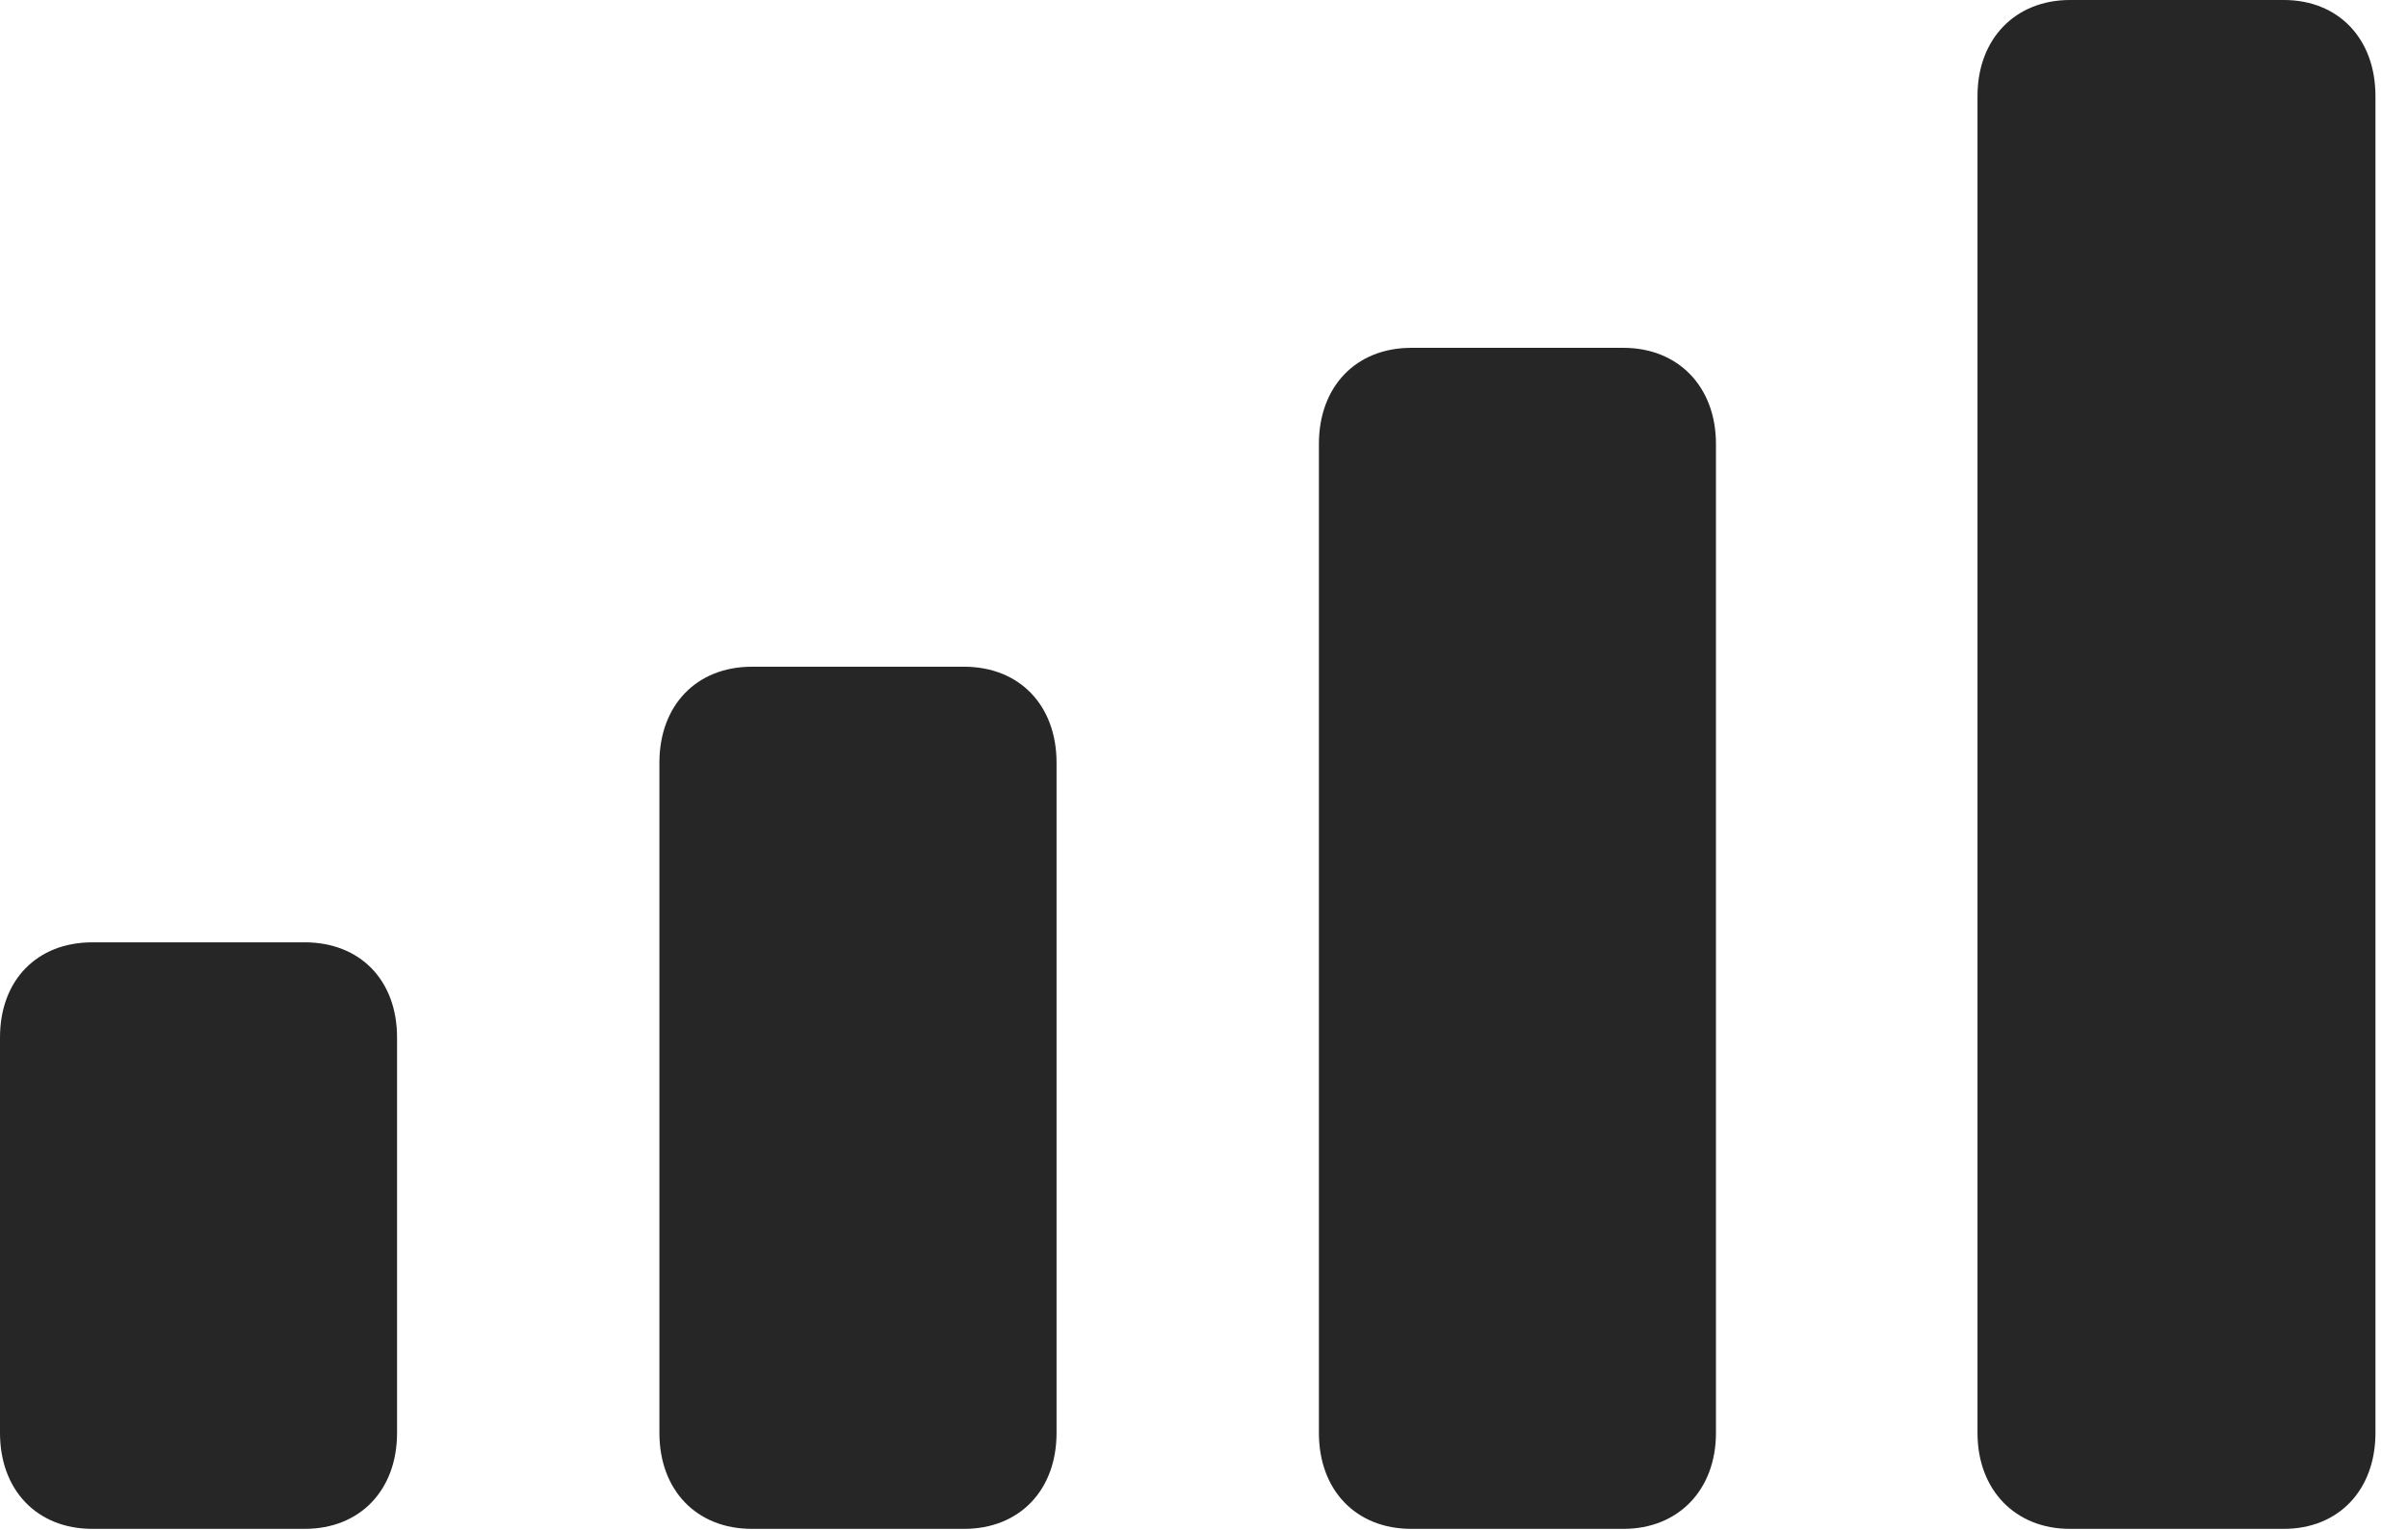 <?xml version="1.0" encoding="UTF-8"?>
<!--Generator: Apple Native CoreSVG 232.5-->
<!DOCTYPE svg
PUBLIC "-//W3C//DTD SVG 1.1//EN"
       "http://www.w3.org/Graphics/SVG/1.1/DTD/svg11.dtd">
<svg version="1.1" xmlns="http://www.w3.org/2000/svg" xmlns:xlink="http://www.w3.org/1999/xlink" width="26.709" height="16.963">
 <g>
  <rect height="16.963" opacity="0" width="26.709" x="0" y="0"/>
  <path d="M22.959 16.953L25.332 16.953C25.938 16.953 26.348 16.523 26.348 15.889L26.348 1.064C26.348 0.43 25.938 0 25.332 0L22.959 0C22.354 0 21.934 0.43 21.934 1.064L21.934 15.889C21.934 16.523 22.354 16.953 22.959 16.953Z" fill="#000000" fill-opacity="0.85"/>
  <path d="M15.654 16.953L18.008 16.953C18.613 16.953 19.033 16.523 19.033 15.889L19.033 4.922C19.033 4.287 18.613 3.857 18.008 3.857L15.654 3.857C15.039 3.857 14.629 4.287 14.629 4.922L14.629 15.889C14.629 16.523 15.039 16.953 15.654 16.953Z" fill="#000000" fill-opacity="0.85"/>
  <path d="M8.34 16.953L10.693 16.953C11.309 16.953 11.719 16.523 11.719 15.889L11.719 8.457C11.719 7.822 11.309 7.393 10.693 7.393L8.34 7.393C7.725 7.393 7.314 7.822 7.314 8.457L7.314 15.889C7.314 16.523 7.725 16.953 8.34 16.953Z" fill="#000000" fill-opacity="0.85"/>
  <path d="M1.025 16.953L3.379 16.953C3.994 16.953 4.404 16.523 4.404 15.889L4.404 11.504C4.404 10.869 3.994 10.449 3.379 10.449L1.025 10.449C0.41 10.449 0 10.869 0 11.504L0 15.889C0 16.523 0.41 16.953 1.025 16.953Z" fill="#000000" fill-opacity="0.85"/>
 </g>
</svg>
